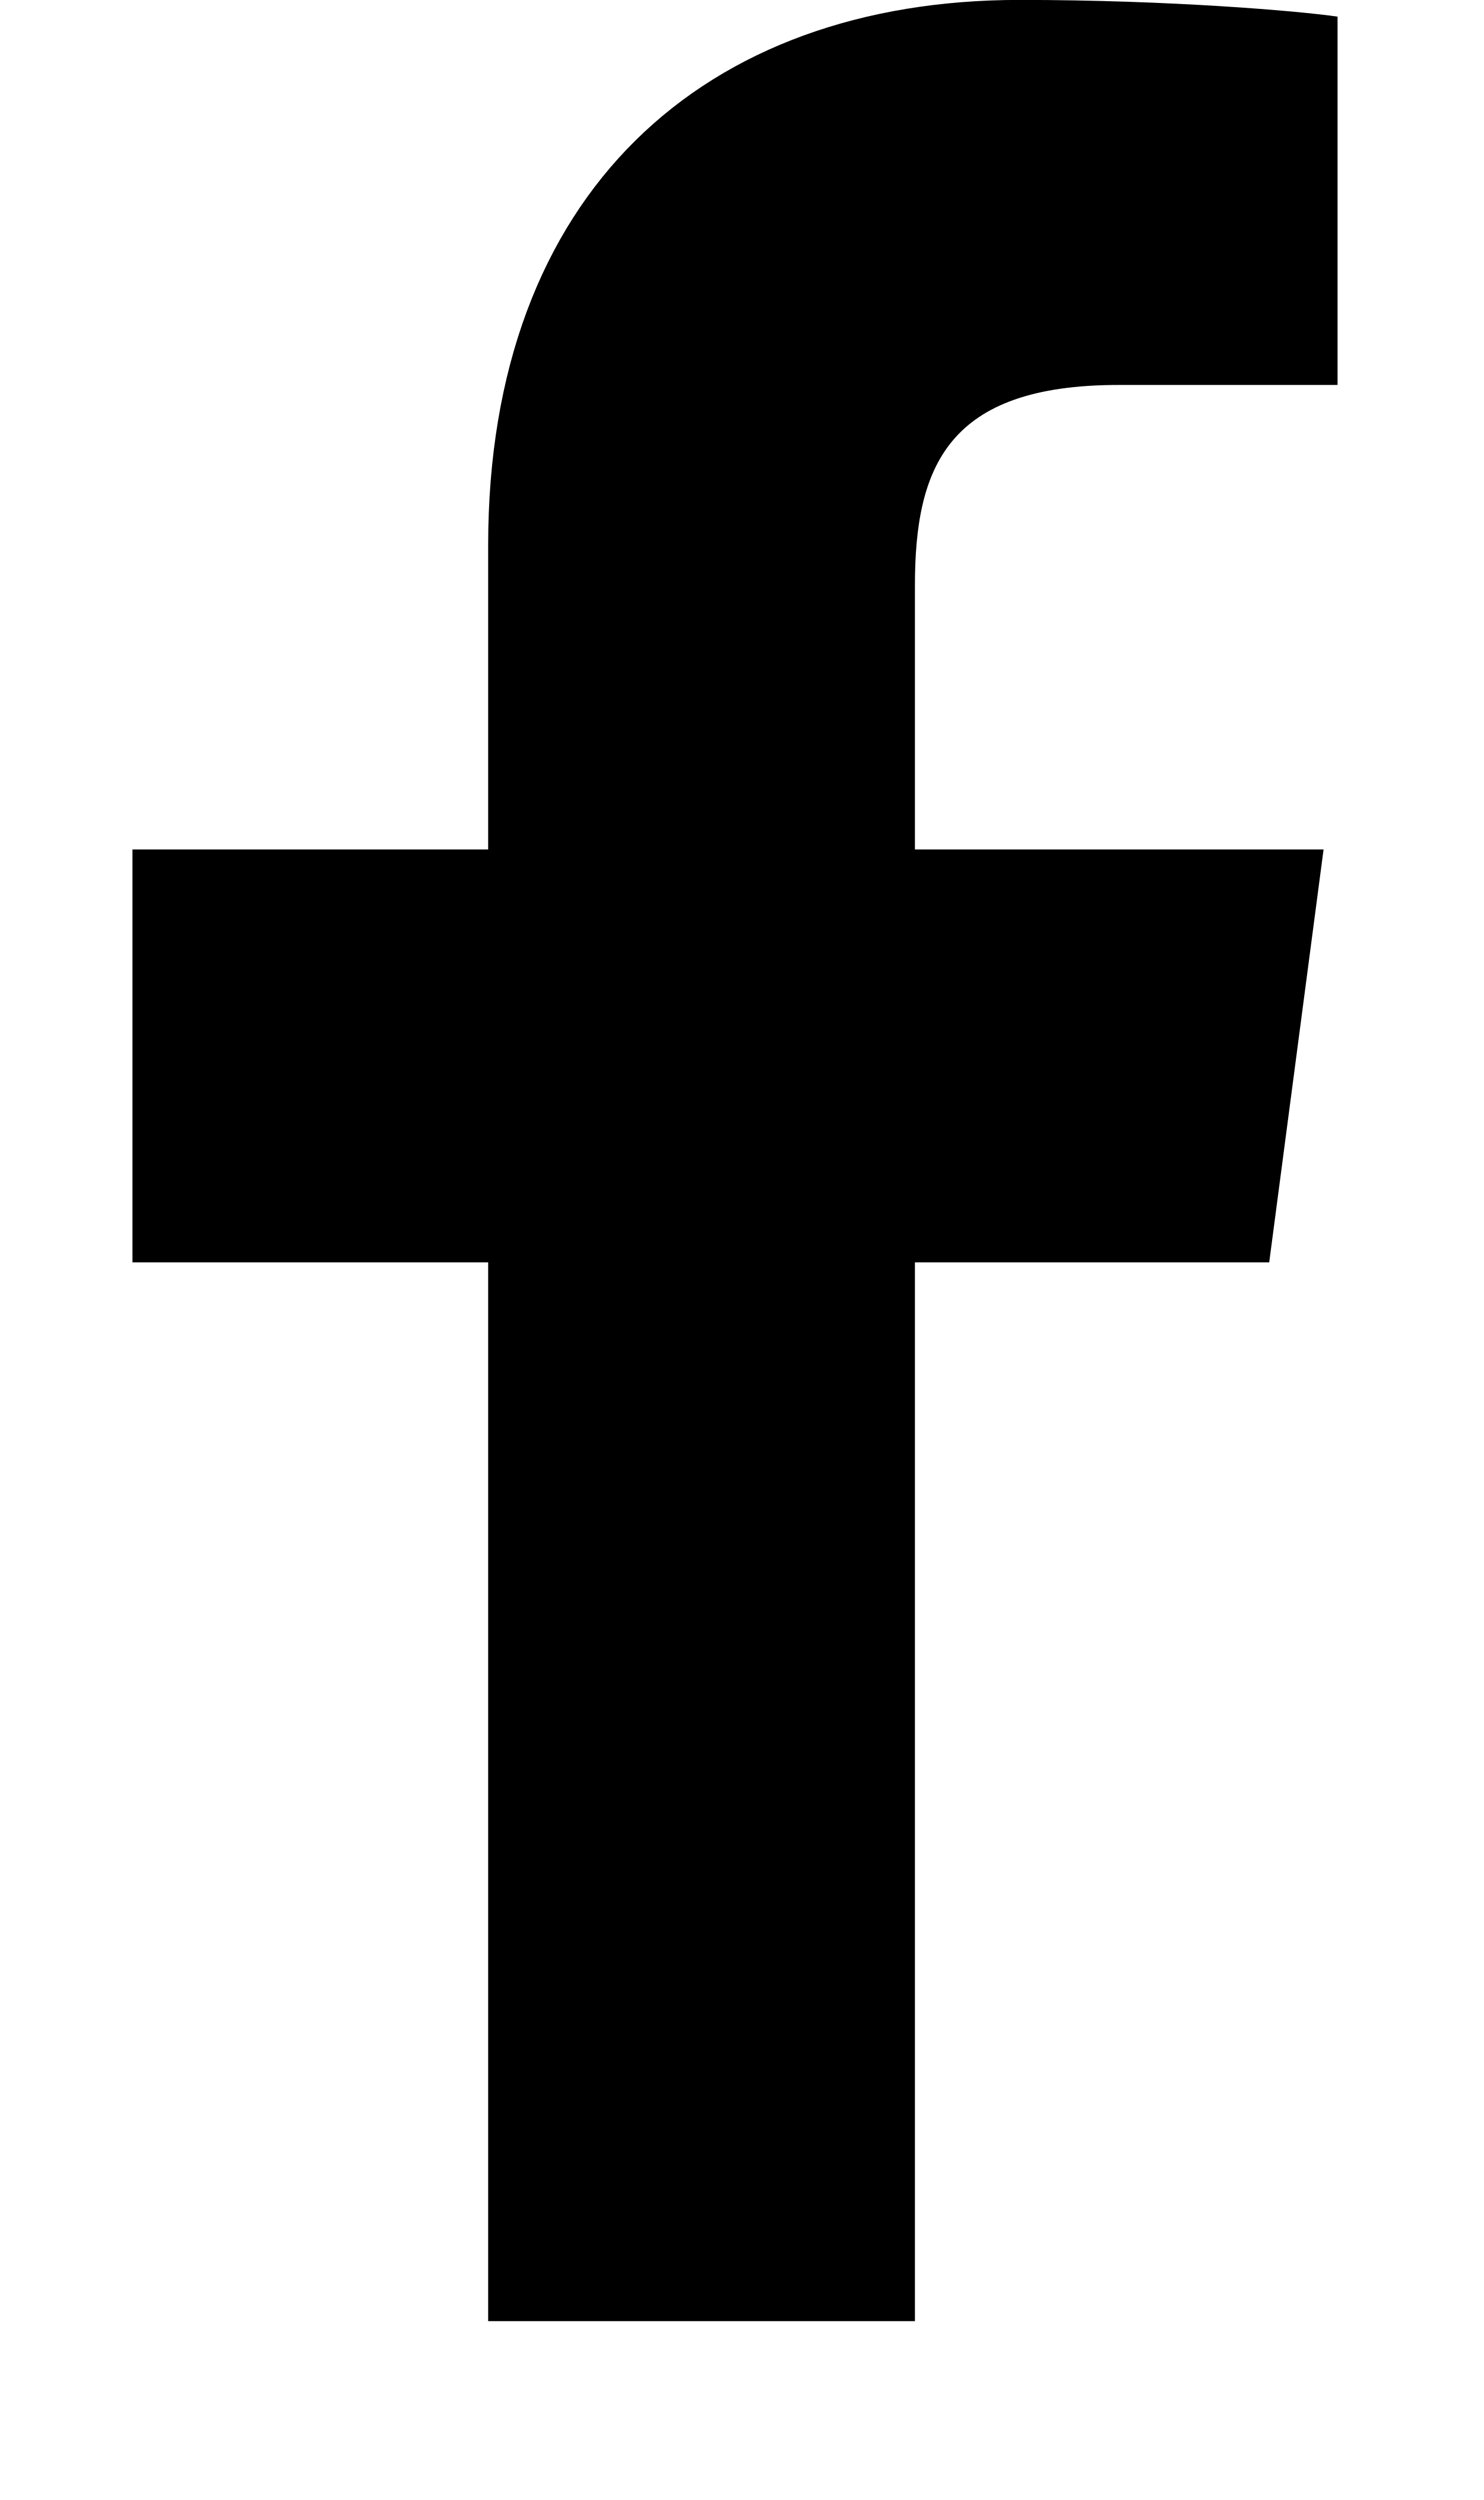 <svg xmlns="http://www.w3.org/2000/svg" width="19" height="32"><path d="M17.125.214v4.714h-2.804c-2.196 0-2.607 1.054-2.607 2.571v3.375h5.232l-.696 5.286h-4.536v13.554H6.25V16.16H1.696v-5.286H6.25V6.981c0-4.518 2.768-6.982 6.804-6.982 1.929 0 3.589.143 4.071.214z"/></svg>